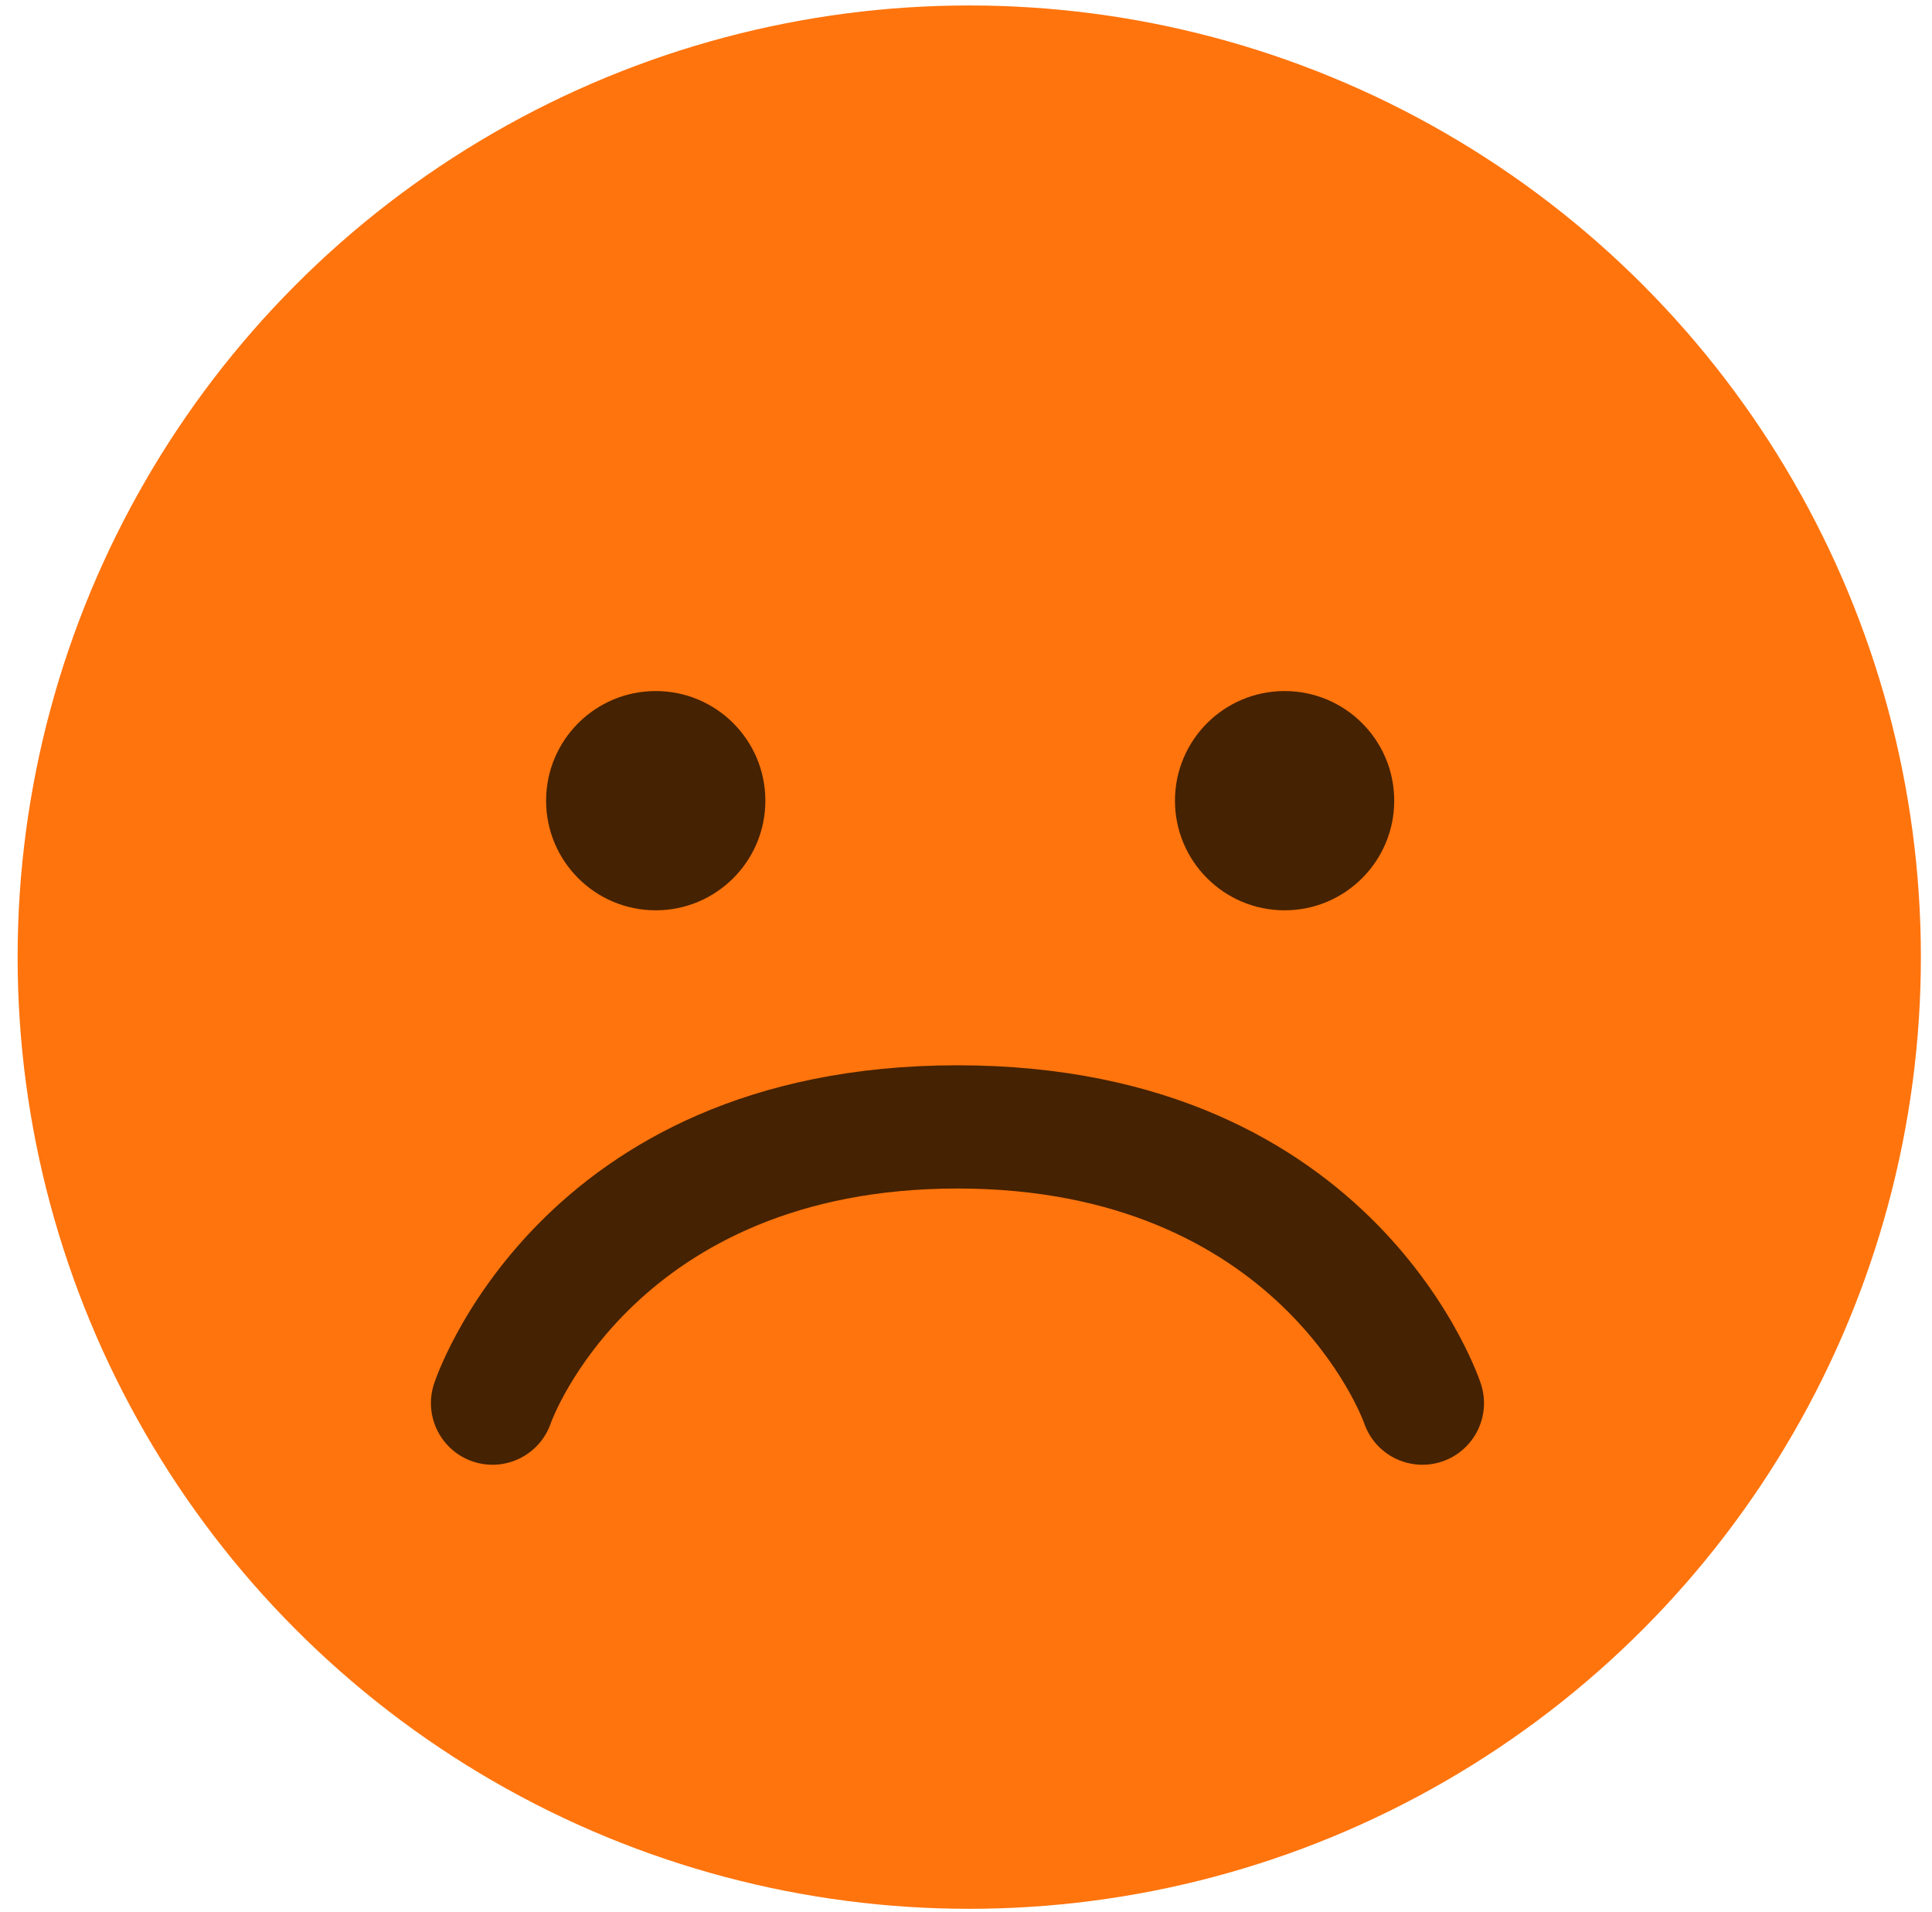 <?xml version="1.0" encoding="UTF-8" standalone="no"?>
<!DOCTYPE svg PUBLIC "-//W3C//DTD SVG 1.1//EN" "http://www.w3.org/Graphics/SVG/1.1/DTD/svg11.dtd">
<svg width="100%" height="100%" viewBox="0 0 98 97" version="1.1" xmlns="http://www.w3.org/2000/svg" xmlns:xlink="http://www.w3.org/1999/xlink" xml:space="preserve" xmlns:serif="http://www.serif.com/" style="fill-rule:evenodd;clip-rule:evenodd;stroke-linejoin:round;stroke-miterlimit:2;">
    <g transform="matrix(1,0,0,1,-139,-62)">
        <g>
            <g transform="matrix(1,0,0,1,114.205,7.10543e-15)">
                <circle cx="73.96" cy="110.548" r="48.271" style="fill:rgb(255,116,13);"/>
            </g>
            <g transform="matrix(0.941,0,0,1,9.678,0)">
                <path d="M167.129,134.166C166.544,135.801 164.66,136.682 162.922,136.132C161.185,135.582 160.249,133.809 160.833,132.174C160.833,132.174 166.332,116.034 189.043,116.034C211.754,116.034 217.252,132.174 217.252,132.174C217.837,133.809 216.901,135.582 215.164,136.132C213.426,136.682 211.541,135.801 210.957,134.166C210.957,134.166 206.441,122.284 189.043,122.284C171.644,122.284 167.129,134.166 167.129,134.166Z" style="fill:rgb(69,34,1);"/>
            </g>
            <g transform="matrix(1.574,0,0,1.574,-98.844,-58.88)">
                <circle cx="172.24" cy="102.6" r="3.533" style="fill:rgb(69,34,1);"/>
            </g>
            <g transform="matrix(1.574,0,0,1.574,-66.945,-58.88)">
                <circle cx="172.24" cy="102.6" r="3.533" style="fill:rgb(69,34,1);"/>
            </g>
        </g>
    </g>
</svg>
